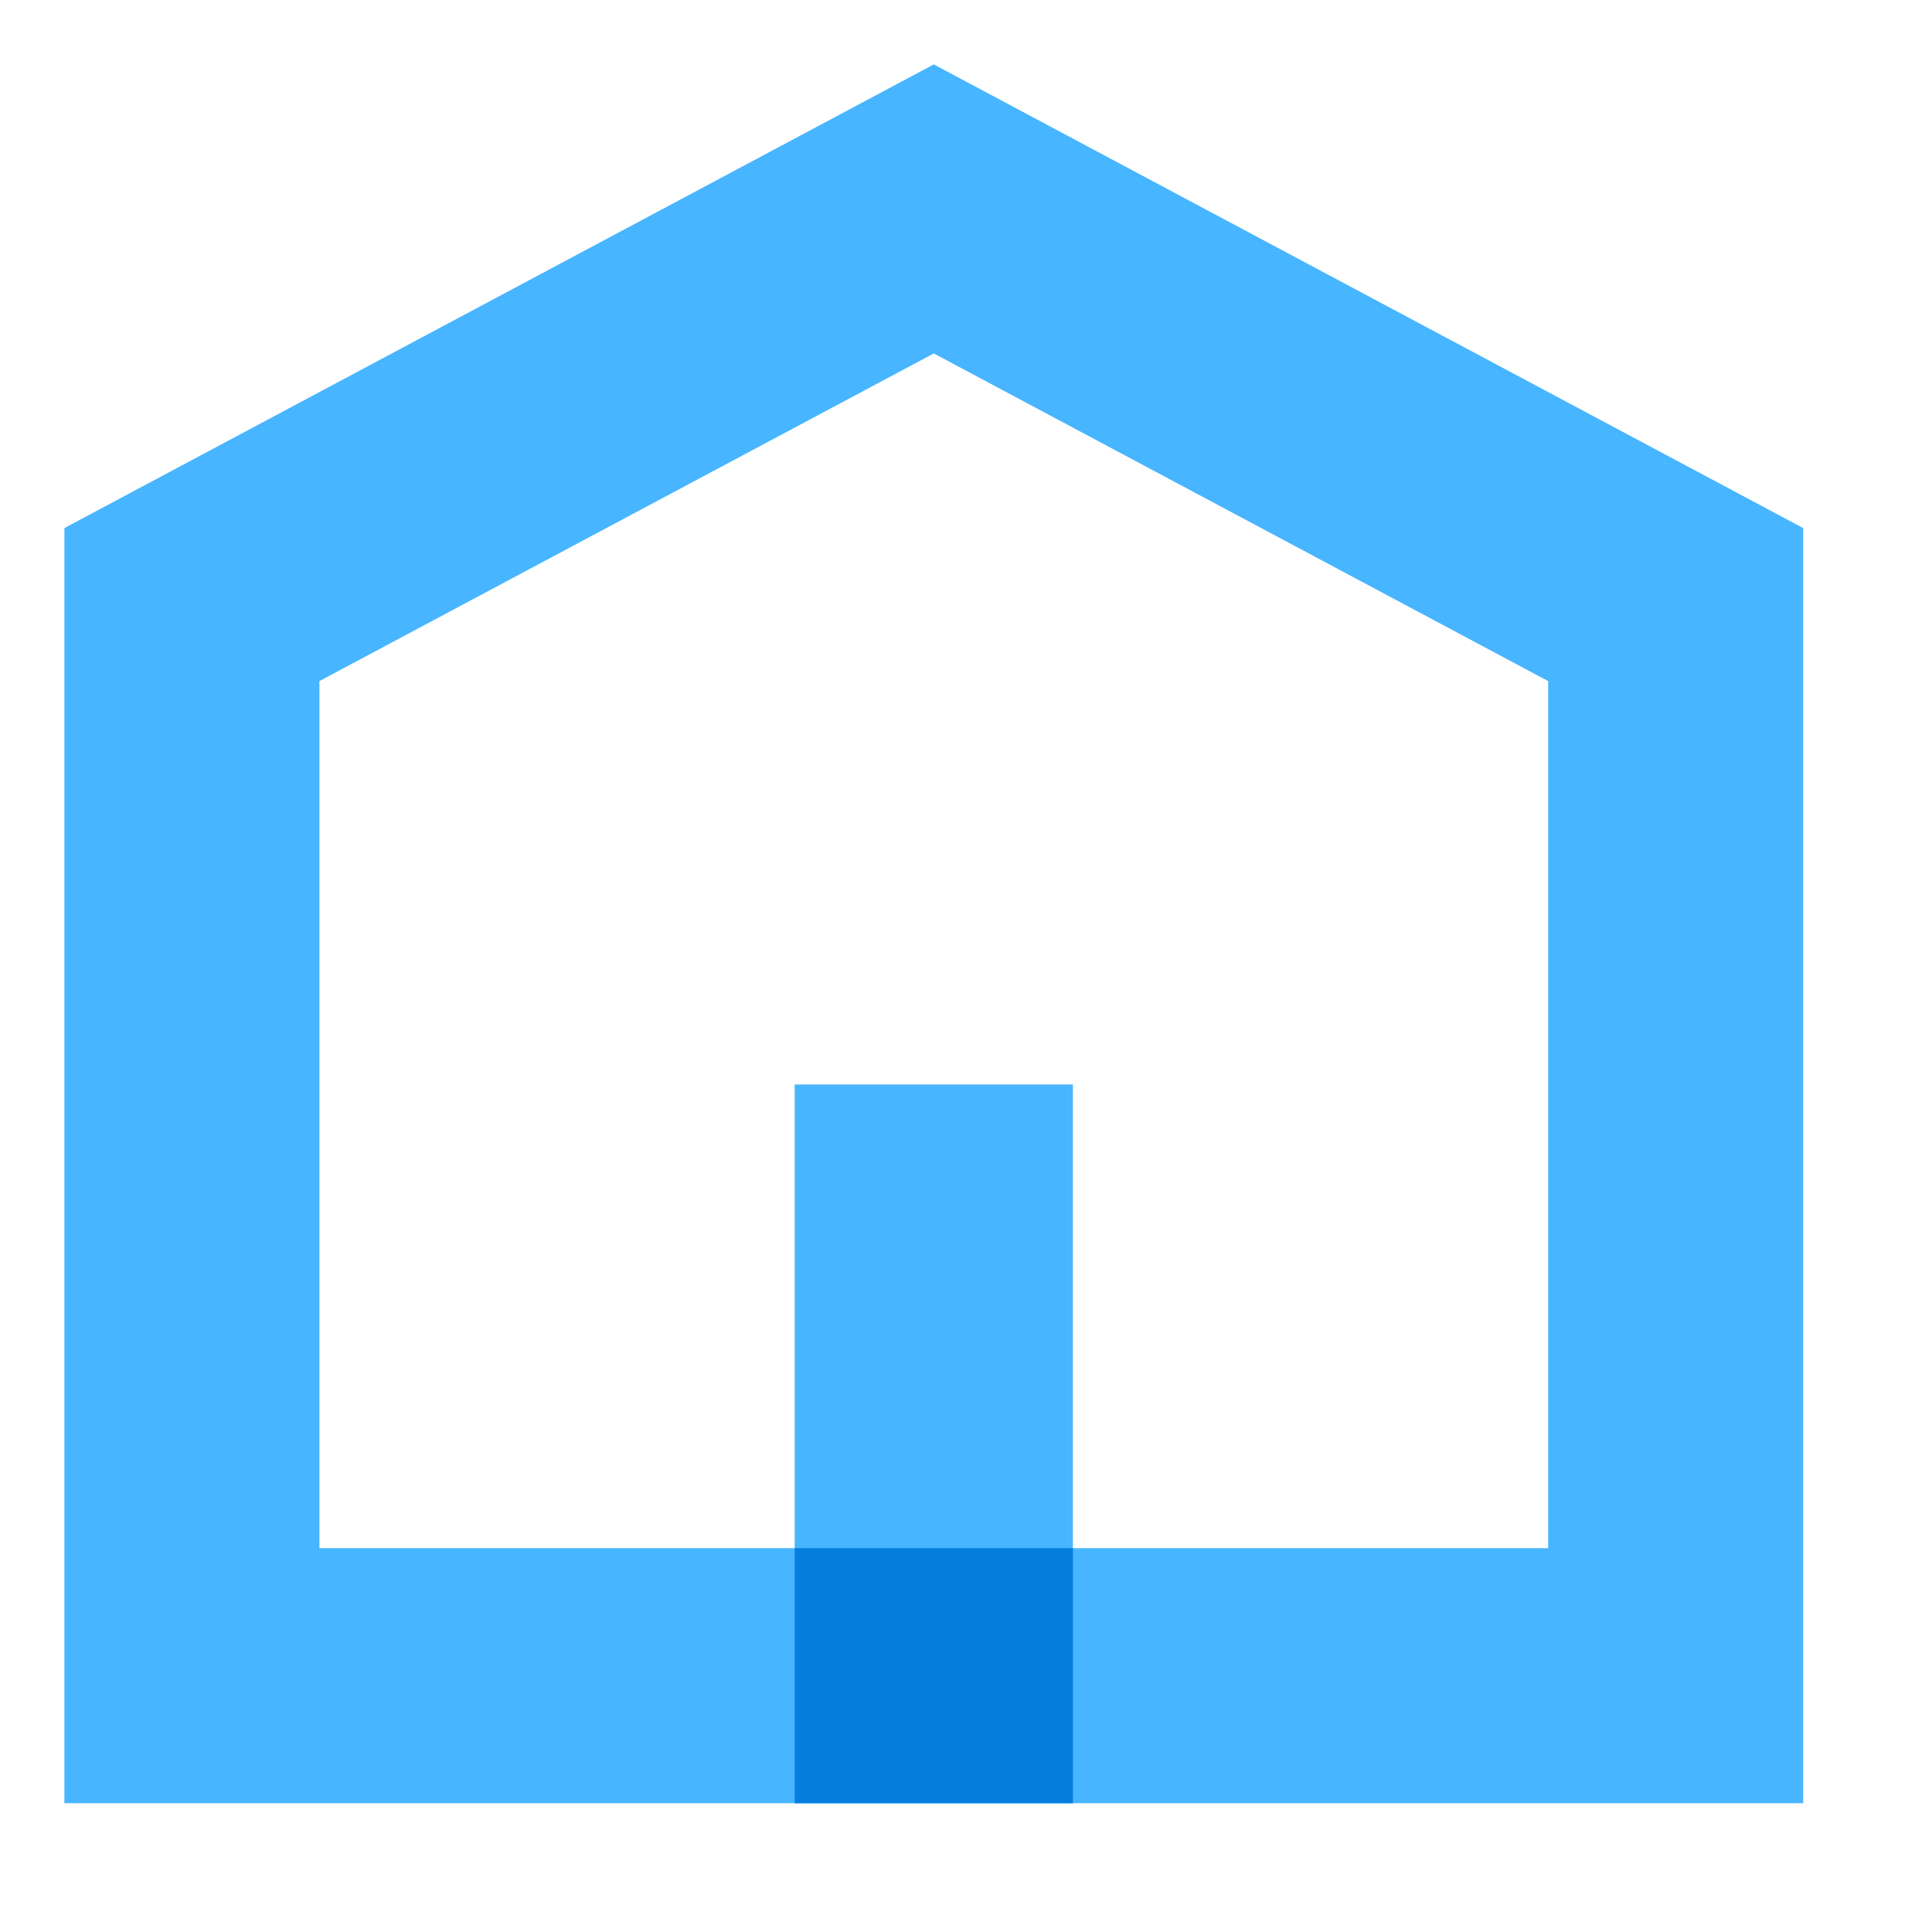 <svg width="30" height="30" xmlns="http://www.w3.org/2000/svg"><g fill-rule="nonzero" fill="none"><path d="M14.5 1L28 8.2V28H1V8.2L14.5 1zm0 4.488l-9.54 5.088V24.04h19.08V10.576L14.5 5.488z" fill="#47B5FF"/><path fill="#47B5FF" d="M12.34 16.84h4.32V28h-4.32z"/><path fill="#067EDF" d="M12.34 24.04h4.32V28h-4.32z"/></g></svg>